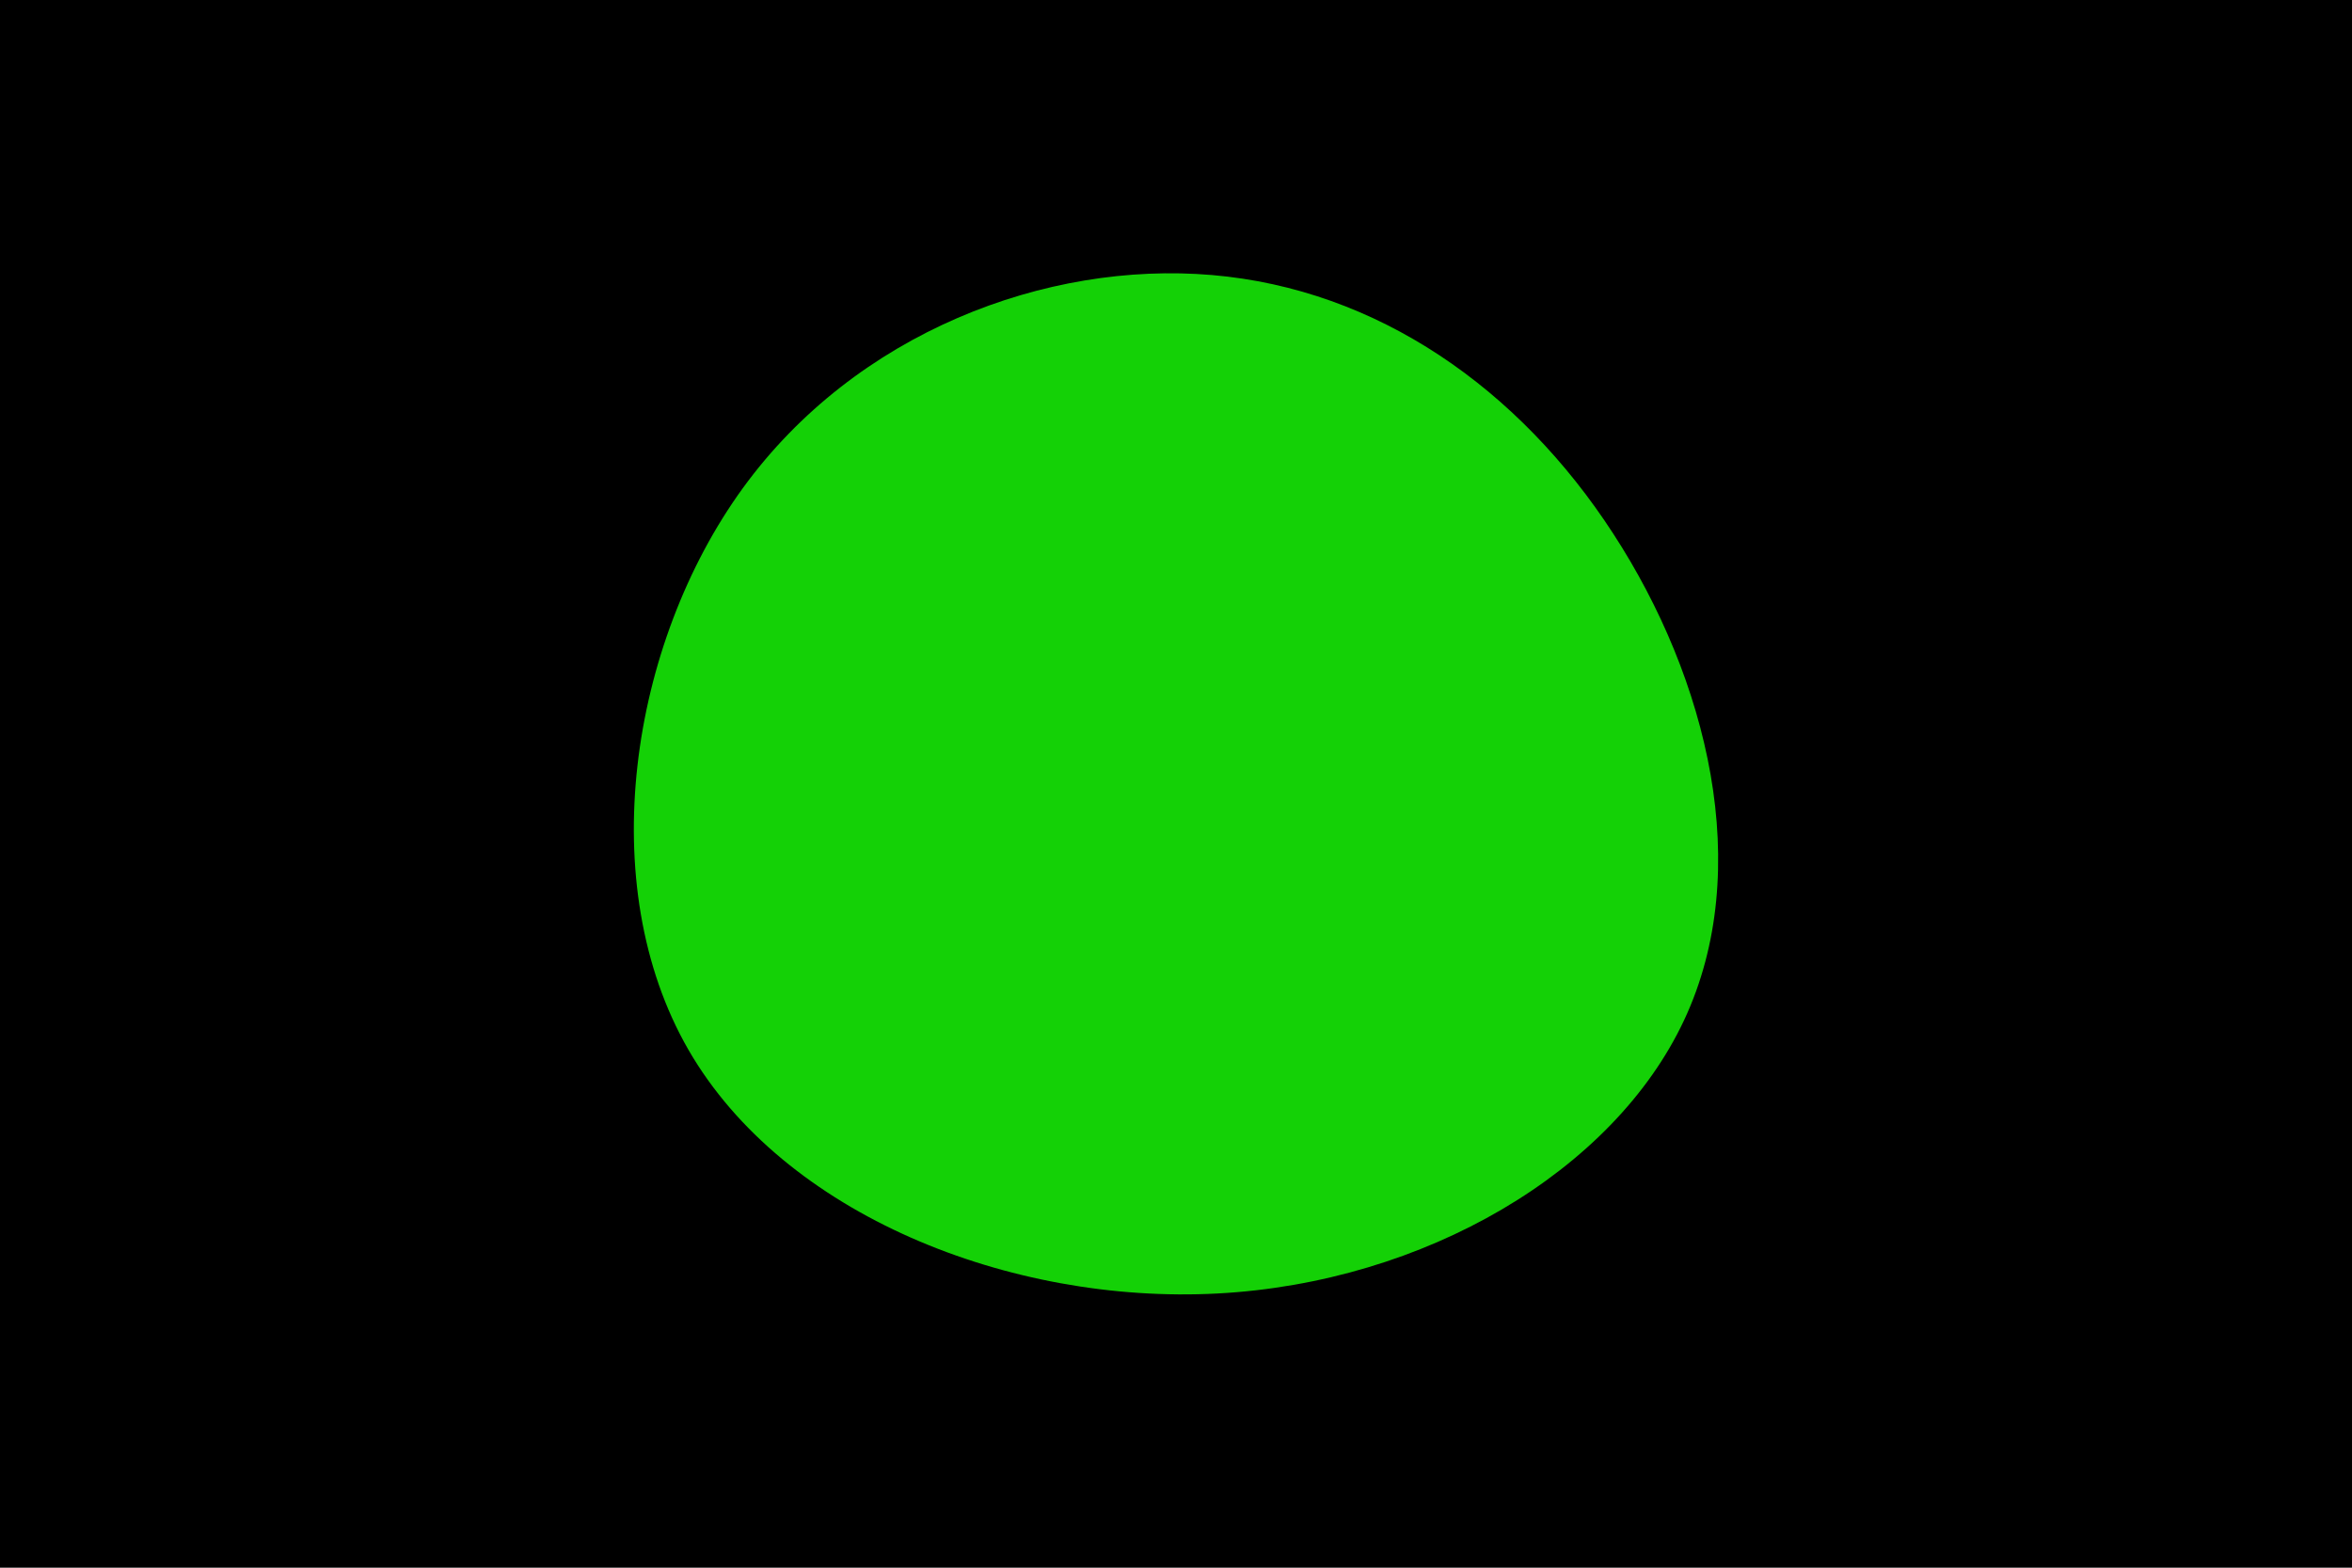 <svg id="visual" viewBox="0 0 900 600" width="900" height="600" xmlns="http://www.w3.org/2000/svg" xmlns:xlink="http://www.w3.org/1999/xlink" version="1.1"><rect x="0" y="0" width="900" height="600" fill="#000000"></rect><g transform="translate(473.019 280.561)"><path d="M144.3 -76.3C180.4 -20.8 198.5 52.1 171.4 109.9C144.3 167.7 72.2 210.3 -7.2 214.5C-86.6 218.7 -173.2 184.3 -209.6 121.2C-246 58 -232.1 -34 -188.8 -93.7C-145.5 -153.3 -72.7 -180.7 -9.3 -175.3C54.1 -169.9 108.3 -131.8 144.3 -76.3" fill="#14d106"></path></g></svg>